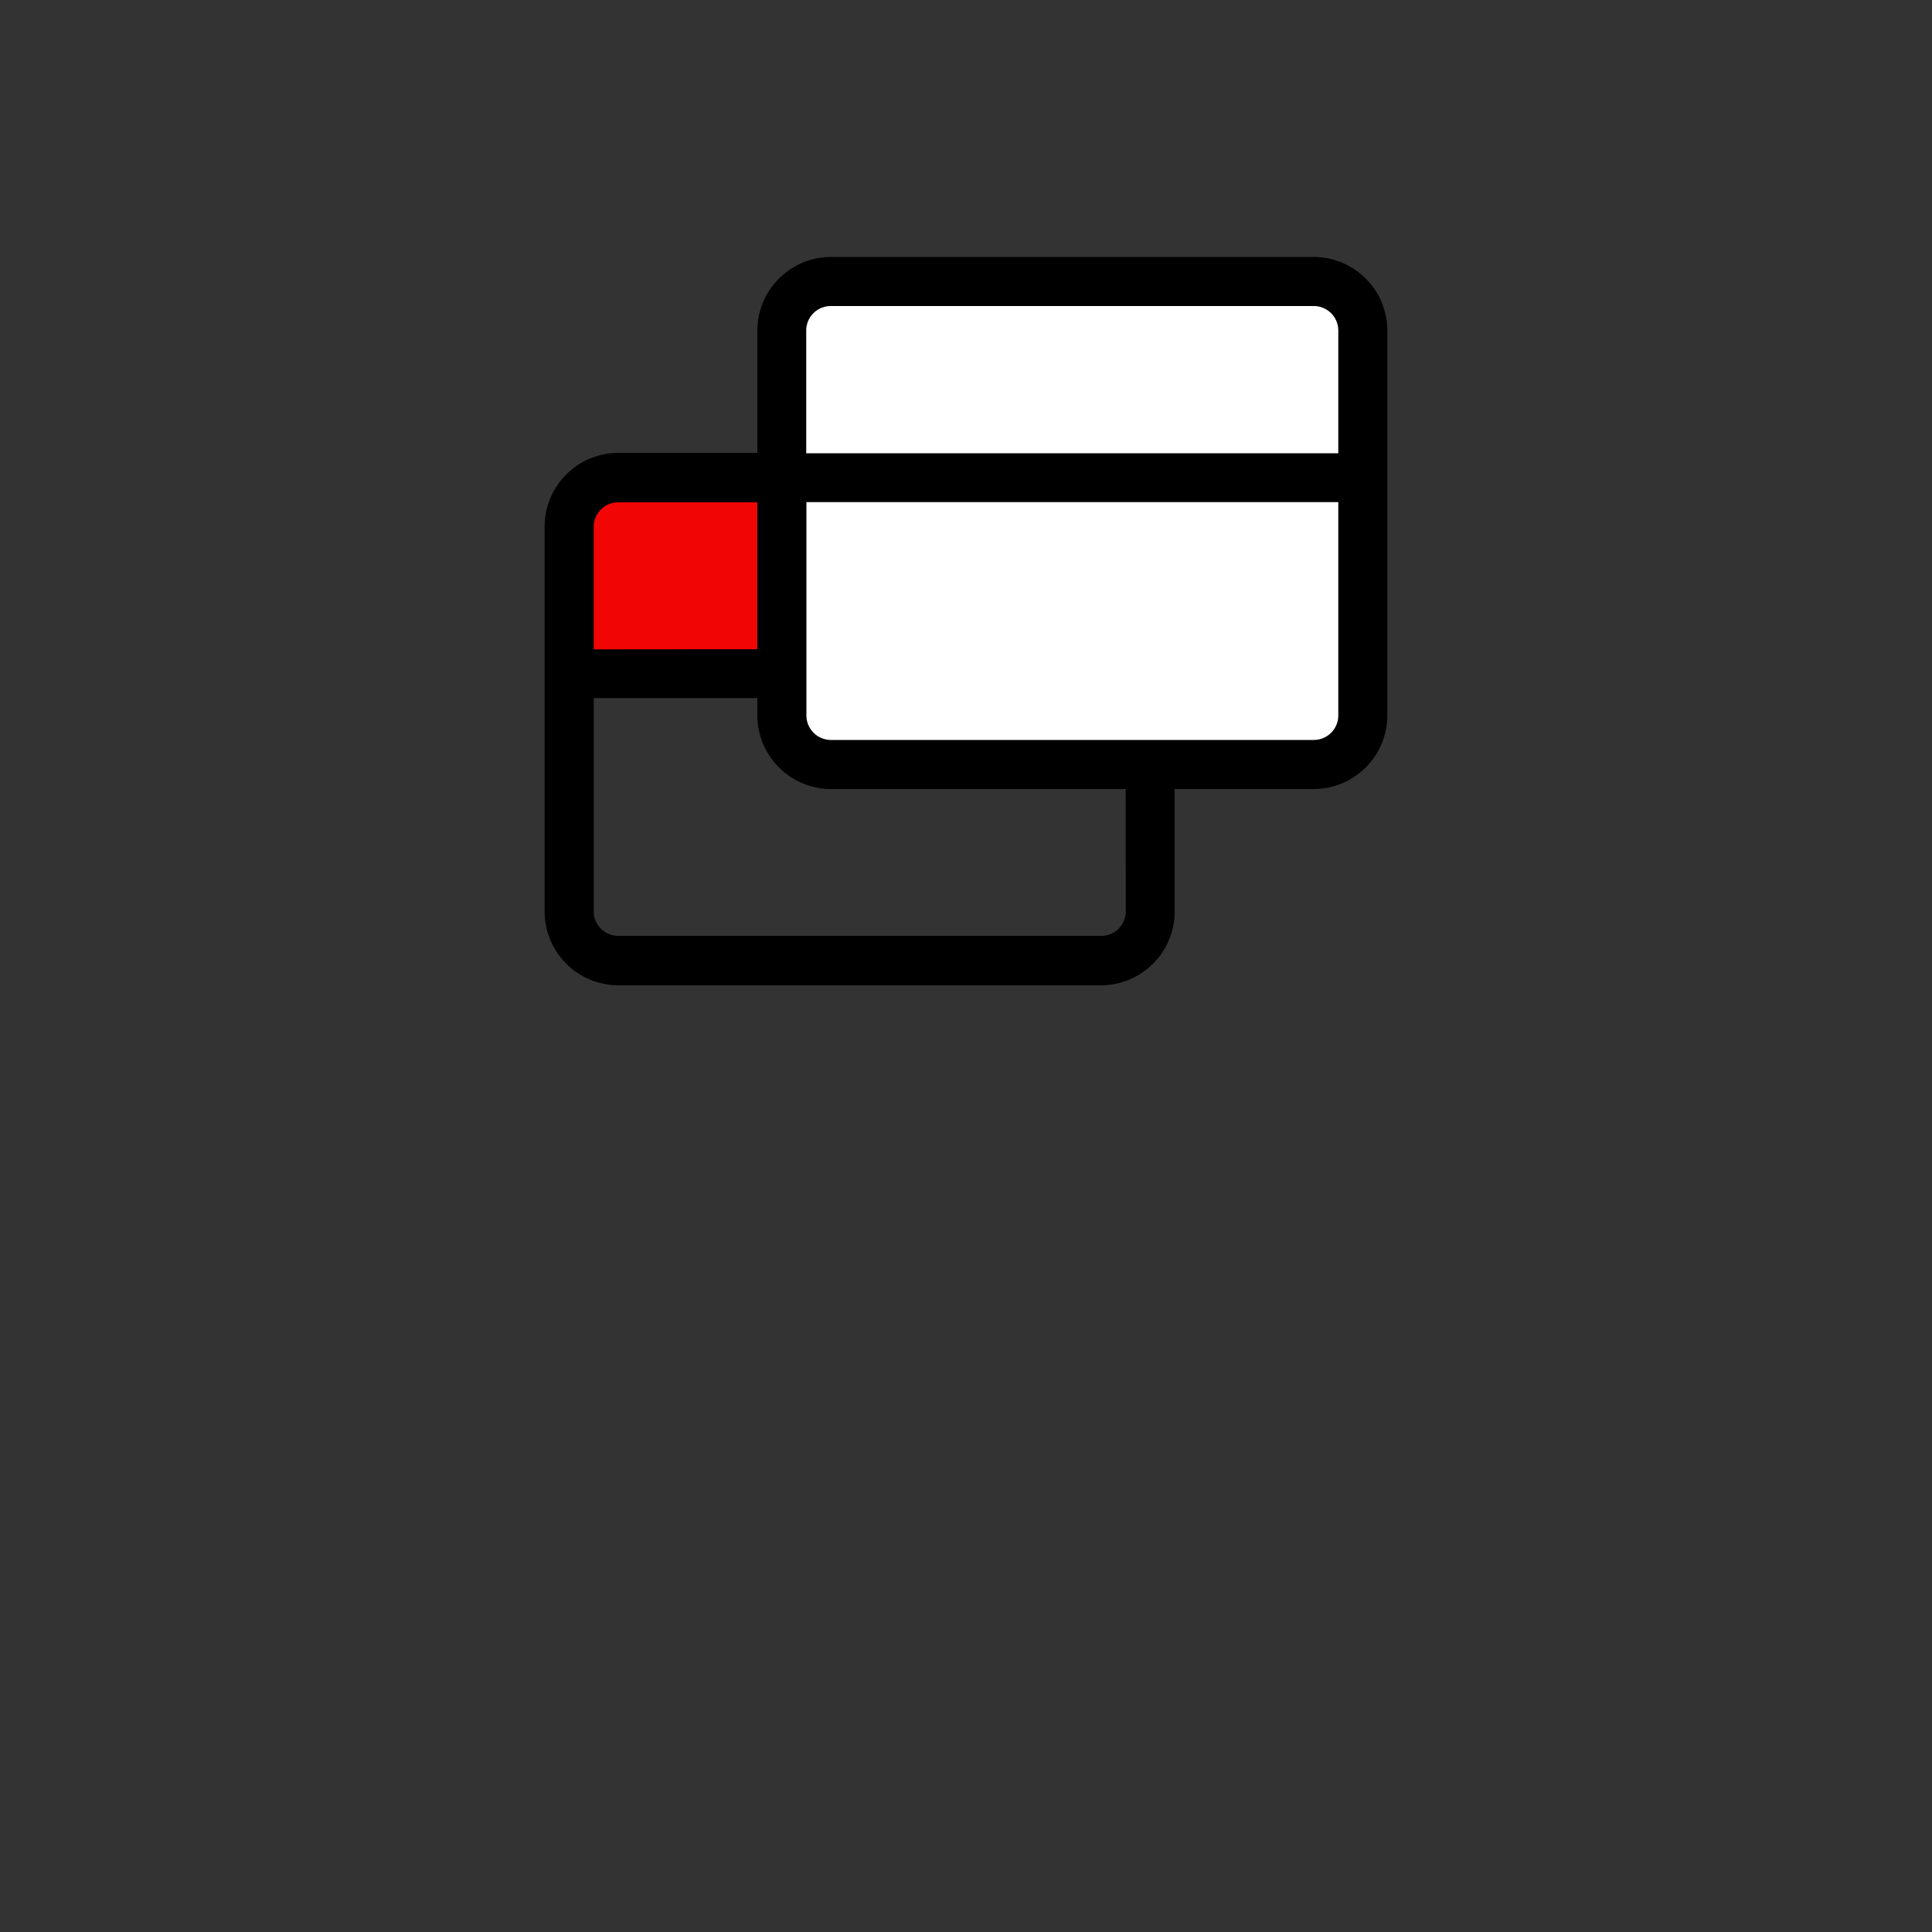 <?xml version="1.0" encoding="UTF-8" standalone="no"?>
<svg
   id="Layer_1"
   data-name="Layer 1"
   viewBox="0 0 100 100"
   version="1.1"
   sodipodi:docname="EXP___VMLevelBackup.svg"
   inkscape:version="1.1.1 (3bf5ae0d25, 2021-09-20)"
   xmlns:inkscape="http://www.inkscape.org/namespaces/inkscape"
   xmlns:sodipodi="http://sodipodi.sourceforge.net/DTD/sodipodi-0.dtd"
   xmlns="http://www.w3.org/2000/svg"
   xmlns:svg="http://www.w3.org/2000/svg">
  <rect x="0" y="0" width="100" height="100" fill="#333333" stroke="none"/>
  <sodipodi:namedview
     id="namedview2388"
     pagecolor="#ffffff"
     bordercolor="#666666"
     borderopacity="1.0"
     inkscape:pageshadow="2"
     inkscape:pageopacity="0.0"
     inkscape:pagecheckerboard="0"
     showgrid="false"
     inkscape:zoom="8.73"
     inkscape:cx="50"
     inkscape:cy="50"
     inkscape:window-width="3840"
     inkscape:window-height="2089"
     inkscape:window-x="3432"
     inkscape:window-y="-8"
     inkscape:window-maximized="1"
     inkscape:current-layer="Layer_1" />
  <defs
     id="defs2367">
    <style
       id="style2365">.cls-1{font-size:10px;font-family:Inter-Light, Inter;font-weight:300;}.cls-2{letter-spacing:-0.02em;}.cls-3{letter-spacing:-0.02em;}.cls-4{fill:#f20505;}.cls-5{fill:#fff;}</style>
  </defs>
  <rect
     class="cls-4"
     x="30.44"
     y="25.6"
     width="28.55"
     height="8.59"
     id="rect2379" />
  <path
     d="M60.8,27.25V47.17A3.82,3.82,0,0,1,57,51H32a3.82,3.82,0,0,1-3.81-3.81V27.25A3.82,3.82,0,0,1,32,23.44H57A3.82,3.82,0,0,1,60.8,27.25Zm-2.54,6.34V27.25A1.27,1.27,0,0,0,57,26H32a1.27,1.27,0,0,0-1.27,1.27v6.34Zm0,2.54H30.73v11A1.27,1.27,0,0,0,32,48.44H57a1.27,1.27,0,0,0,1.27-1.27Z"
     id="path2381" />
  <rect
     class="cls-5"
     x="40.83"
     y="14.8"
     width="29.87"
     height="24.59"
     id="rect2383" />
  <path
     d="M71.81,17.11V37A3.82,3.82,0,0,1,68,40.84H43A3.82,3.82,0,0,1,39.2,37V17.11A3.82,3.82,0,0,1,43,13.3H68A3.82,3.82,0,0,1,71.81,17.11Zm-2.54,6.35V17.11A1.27,1.27,0,0,0,68,15.84H43a1.27,1.27,0,0,0-1.27,1.27v6.35Zm0,2.53H41.74V37A1.27,1.27,0,0,0,43,38.3H68A1.27,1.27,0,0,0,69.27,37Z"
     id="path2385" />
</svg>
